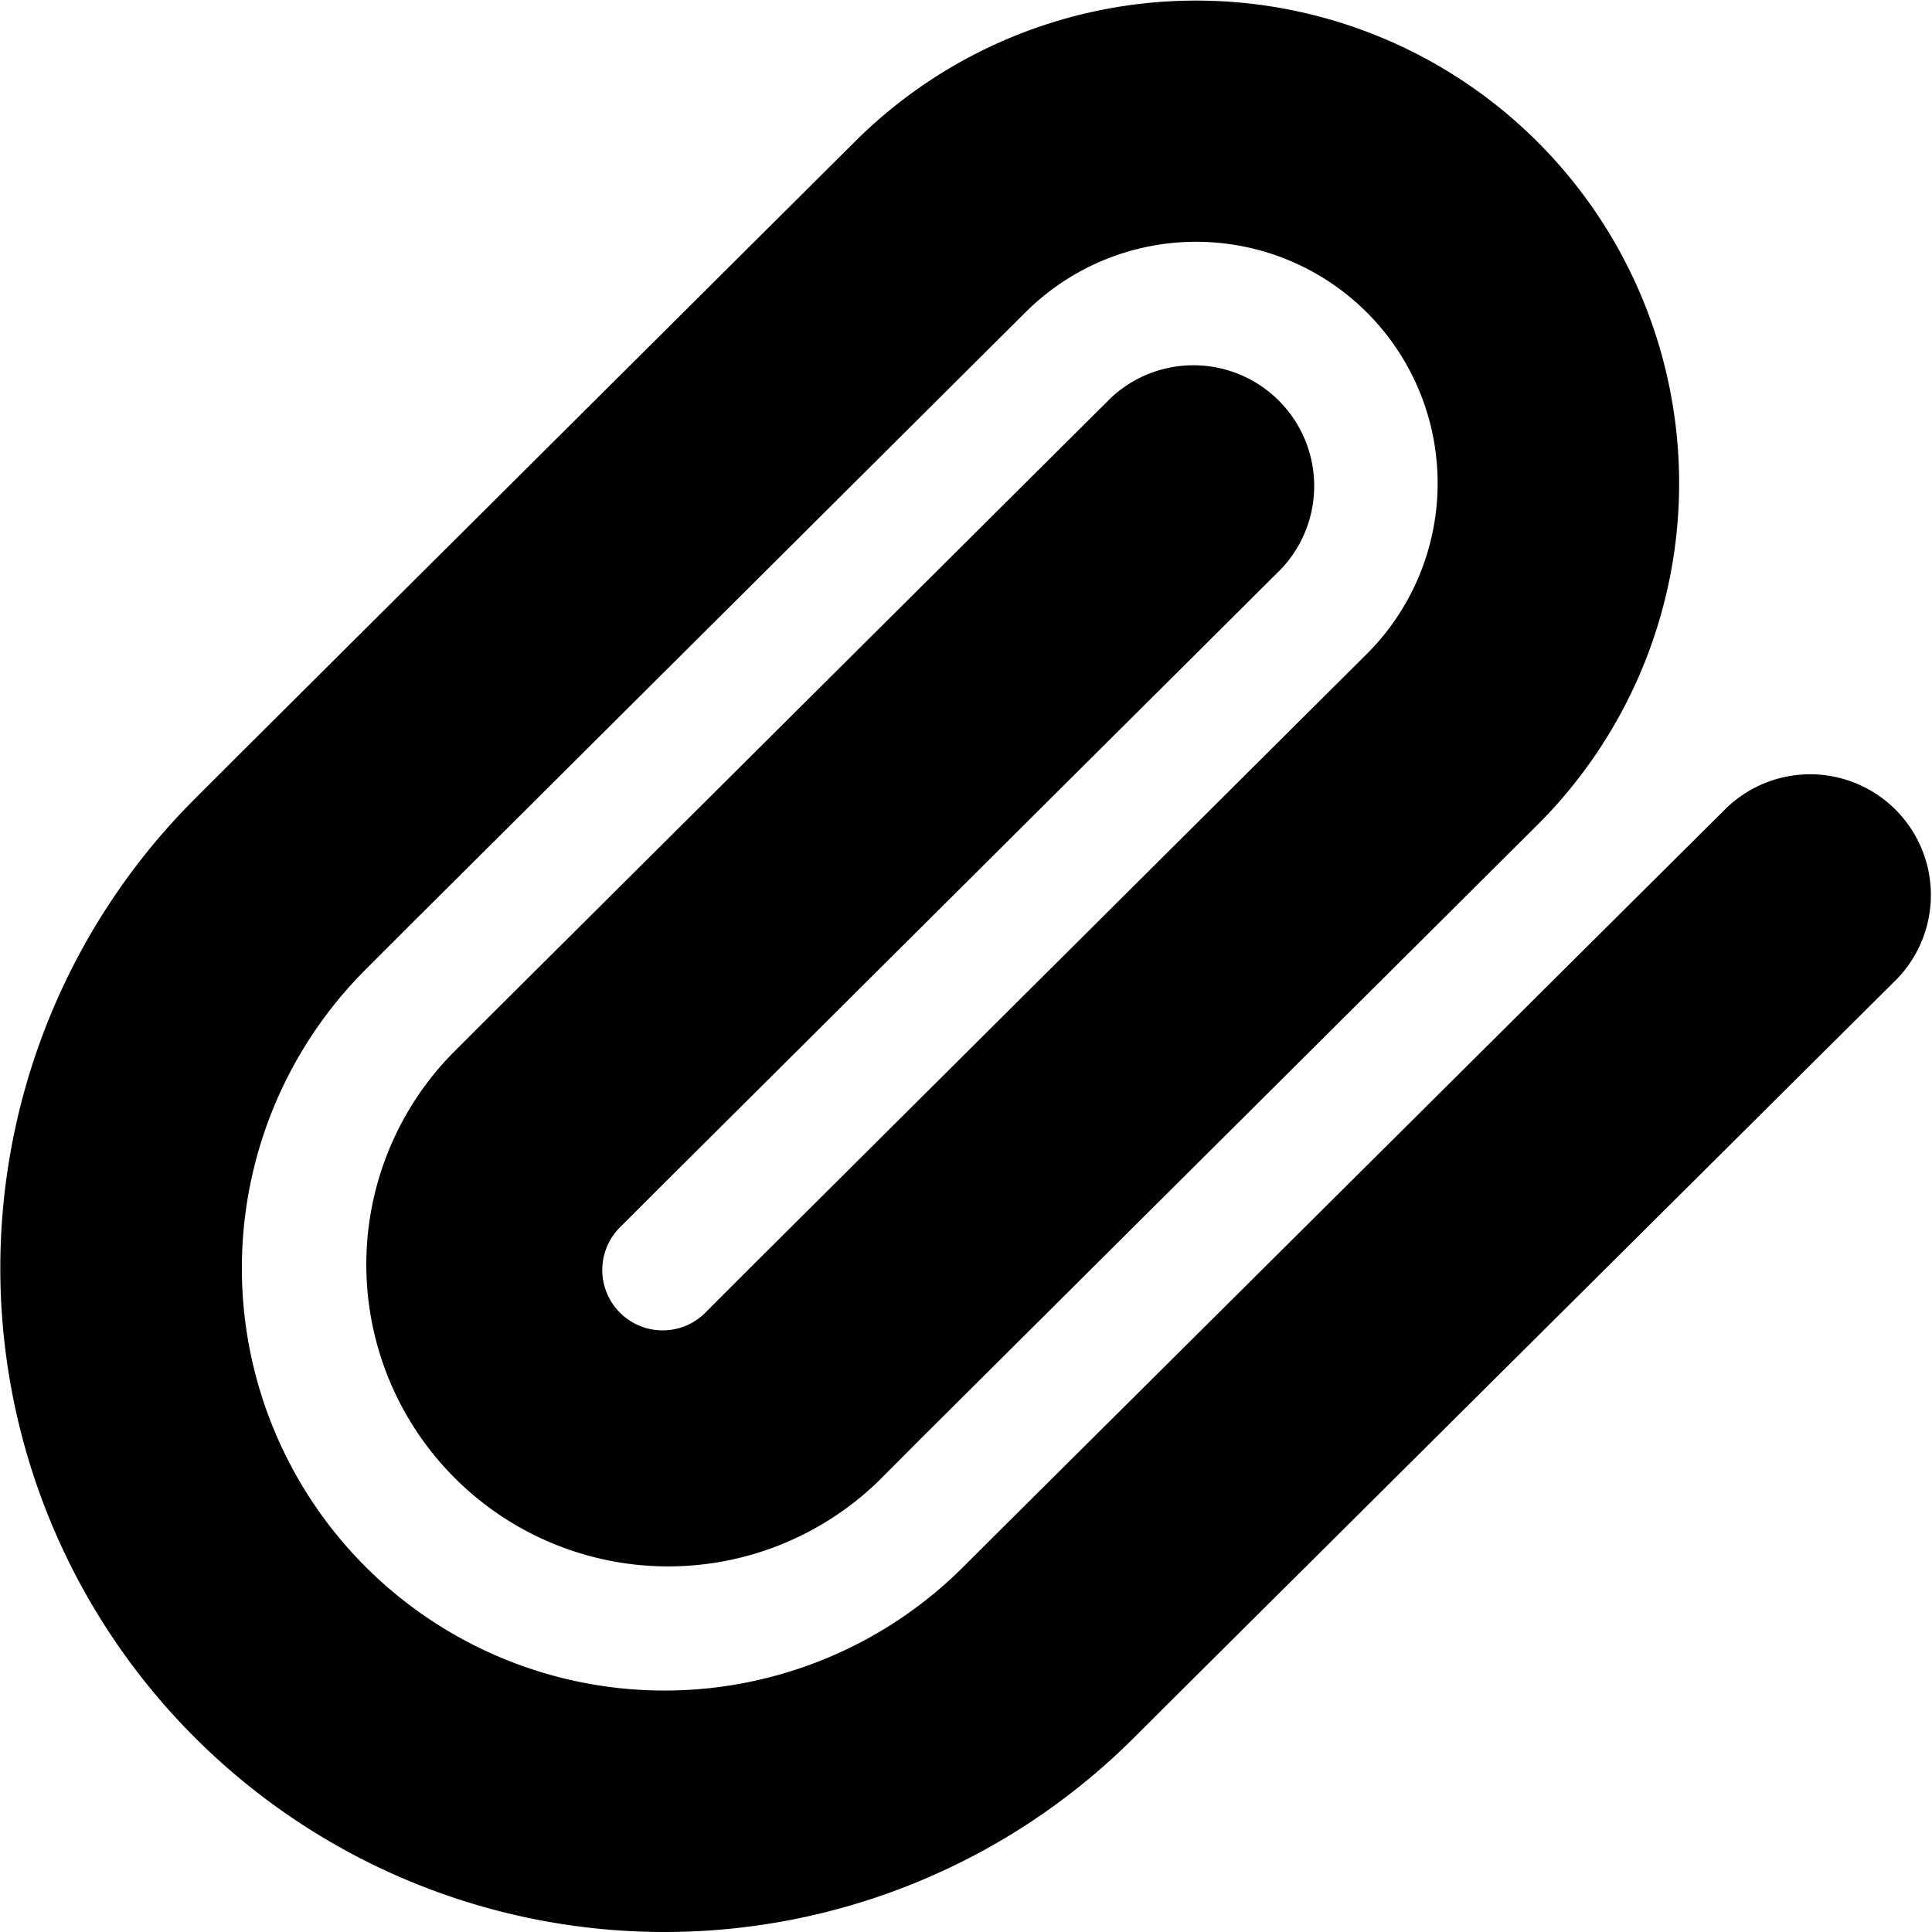 <svg xmlns="http://www.w3.org/2000/svg" viewBox="0 0 16 16"><g id="files"><path id="base-1" d="M1.614 14.39a5.495 5.495 0 0 1 0-7.775l.353-.353 5.11-5.086a4.001 4.001 0 0 1 5.657 0 3.996 3.996 0 0 1 0 5.654l-5.11 5.086-.353.354a2.5 2.5 0 0 1-3.536-3.534l.354-.354 5.11-5.086a1 1 0 0 1 1.414 1.413l-5.11 5.087-.354.354a.5.5 0 1 0 .707.706l.354-.354 5.11-5.087a1.998 1.998 0 0 0 0-2.827 2.001 2.001 0 0 0-2.829 0l-5.11 5.088-.353.353a3.497 3.497 0 0 0 0 4.947 3.502 3.502 0 0 0 4.95 0l.354-.353 5.964-5.93a1 1 0 0 1 1.414 1.414l-5.964 5.93-.354.353a5.502 5.502 0 0 1-7.778 0z"/></g></svg>